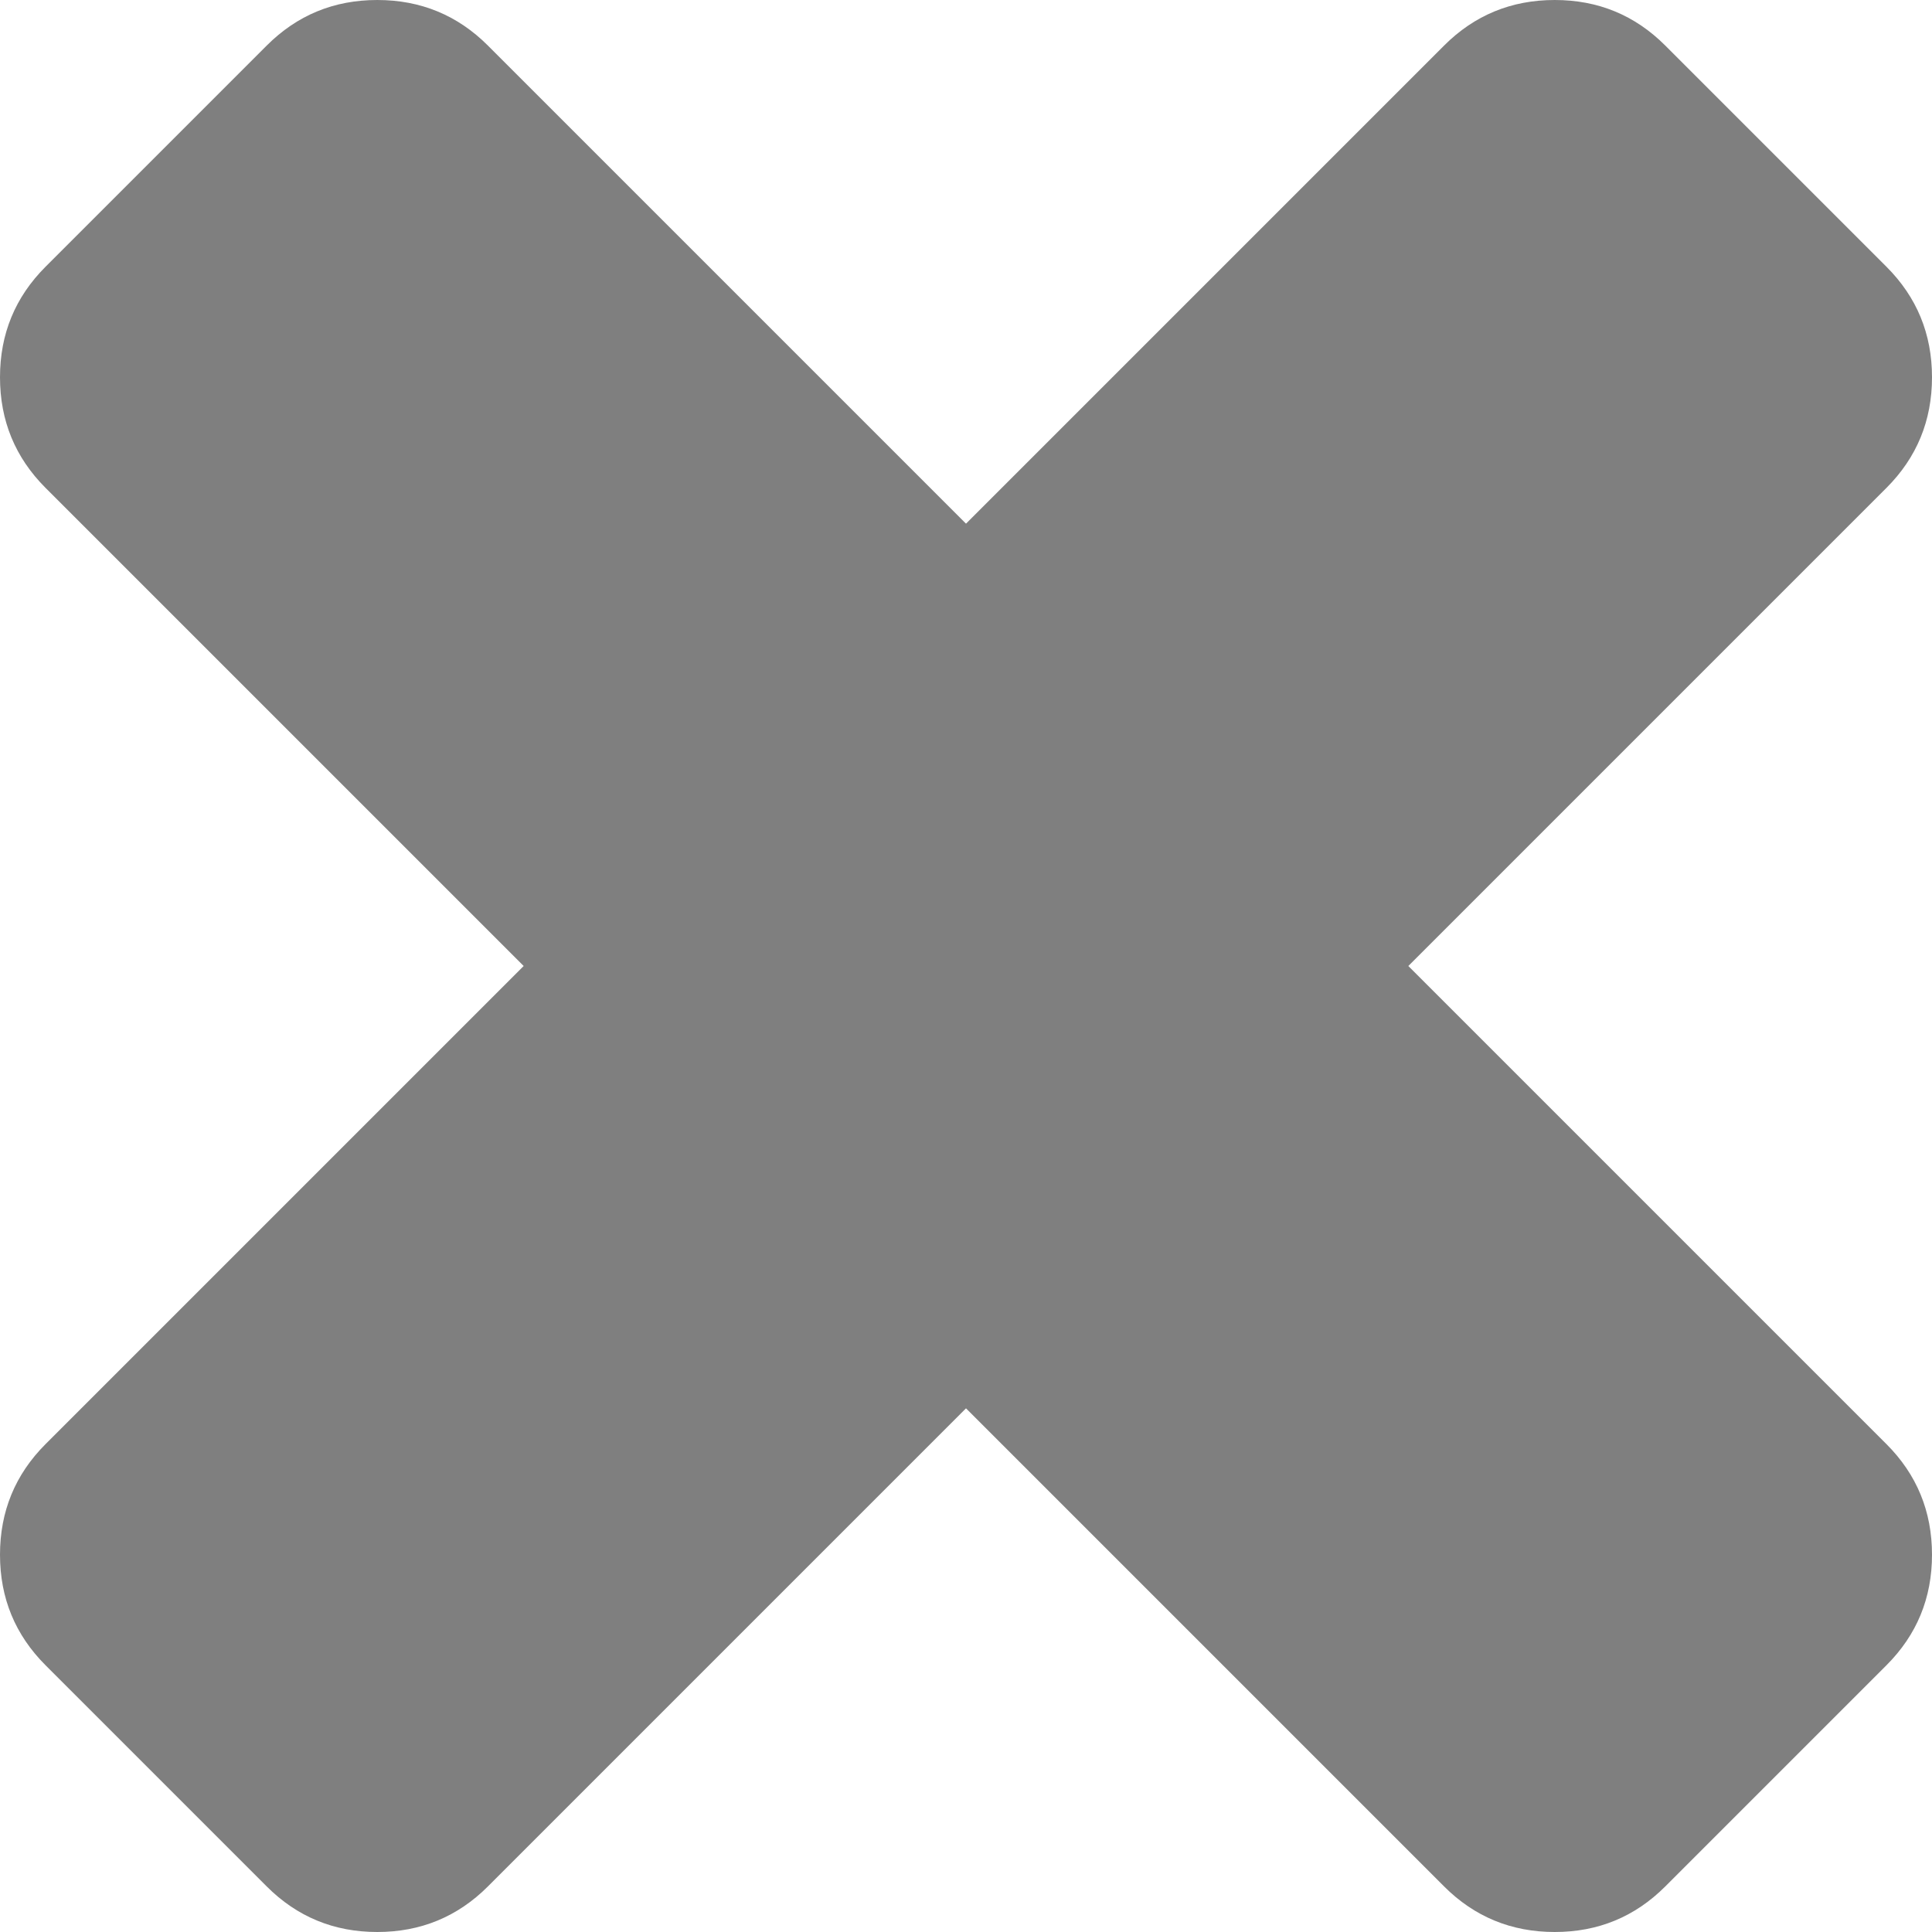 ﻿<?xml version="1.0" encoding="utf-8"?>
<svg version="1.1" width="22px" height="22px" xmlns:xlink="http://www.w3.org/1999/xlink" xmlns="http://www.w3.org/2000/svg">
  <g transform="translate(-1306 -1172 )">
    <path d="M 21.481 16.444  C 21.827 16.79  22 17.21  22 17.704  C 22 18.198  21.827 18.617  21.481 18.963  L 18.963 21.481  C 18.617 21.827  18.198 22  17.704 22  C 17.21 22  16.79 21.827  16.444 21.481  L 11 16.037  L 5.556 21.481  C 5.21 21.827  4.79 22  4.296 22  C 3.802 22  3.383 21.827  3.037 21.481  L 0.519 18.963  C 0.173 18.617  0 18.198  0 17.704  C 0 17.21  0.173 16.79  0.519 16.444  L 5.963 11  L 0.519 5.556  C 0.173 5.21  0 4.79  0 4.296  C 0 3.802  0.173 3.383  0.519 3.037  L 3.037 0.519  C 3.383 0.173  3.802 0  4.296 0  C 4.79 0  5.21 0.173  5.556 0.519  L 11 5.963  L 16.444 0.519  C 16.79 0.173  17.21 0  17.704 0  C 18.198 0  18.617 0.173  18.963 0.519  L 21.481 3.037  C 21.827 3.383  22 3.802  22 4.296  C 22 4.79  21.827 5.21  21.481 5.556  L 16.037 11  L 21.481 16.444  Z " fill-rule="nonzero" fill="#7f7f7f" stroke="none" transform="matrix(1 0 0 1 1306 1172 )" />
  </g>
</svg>